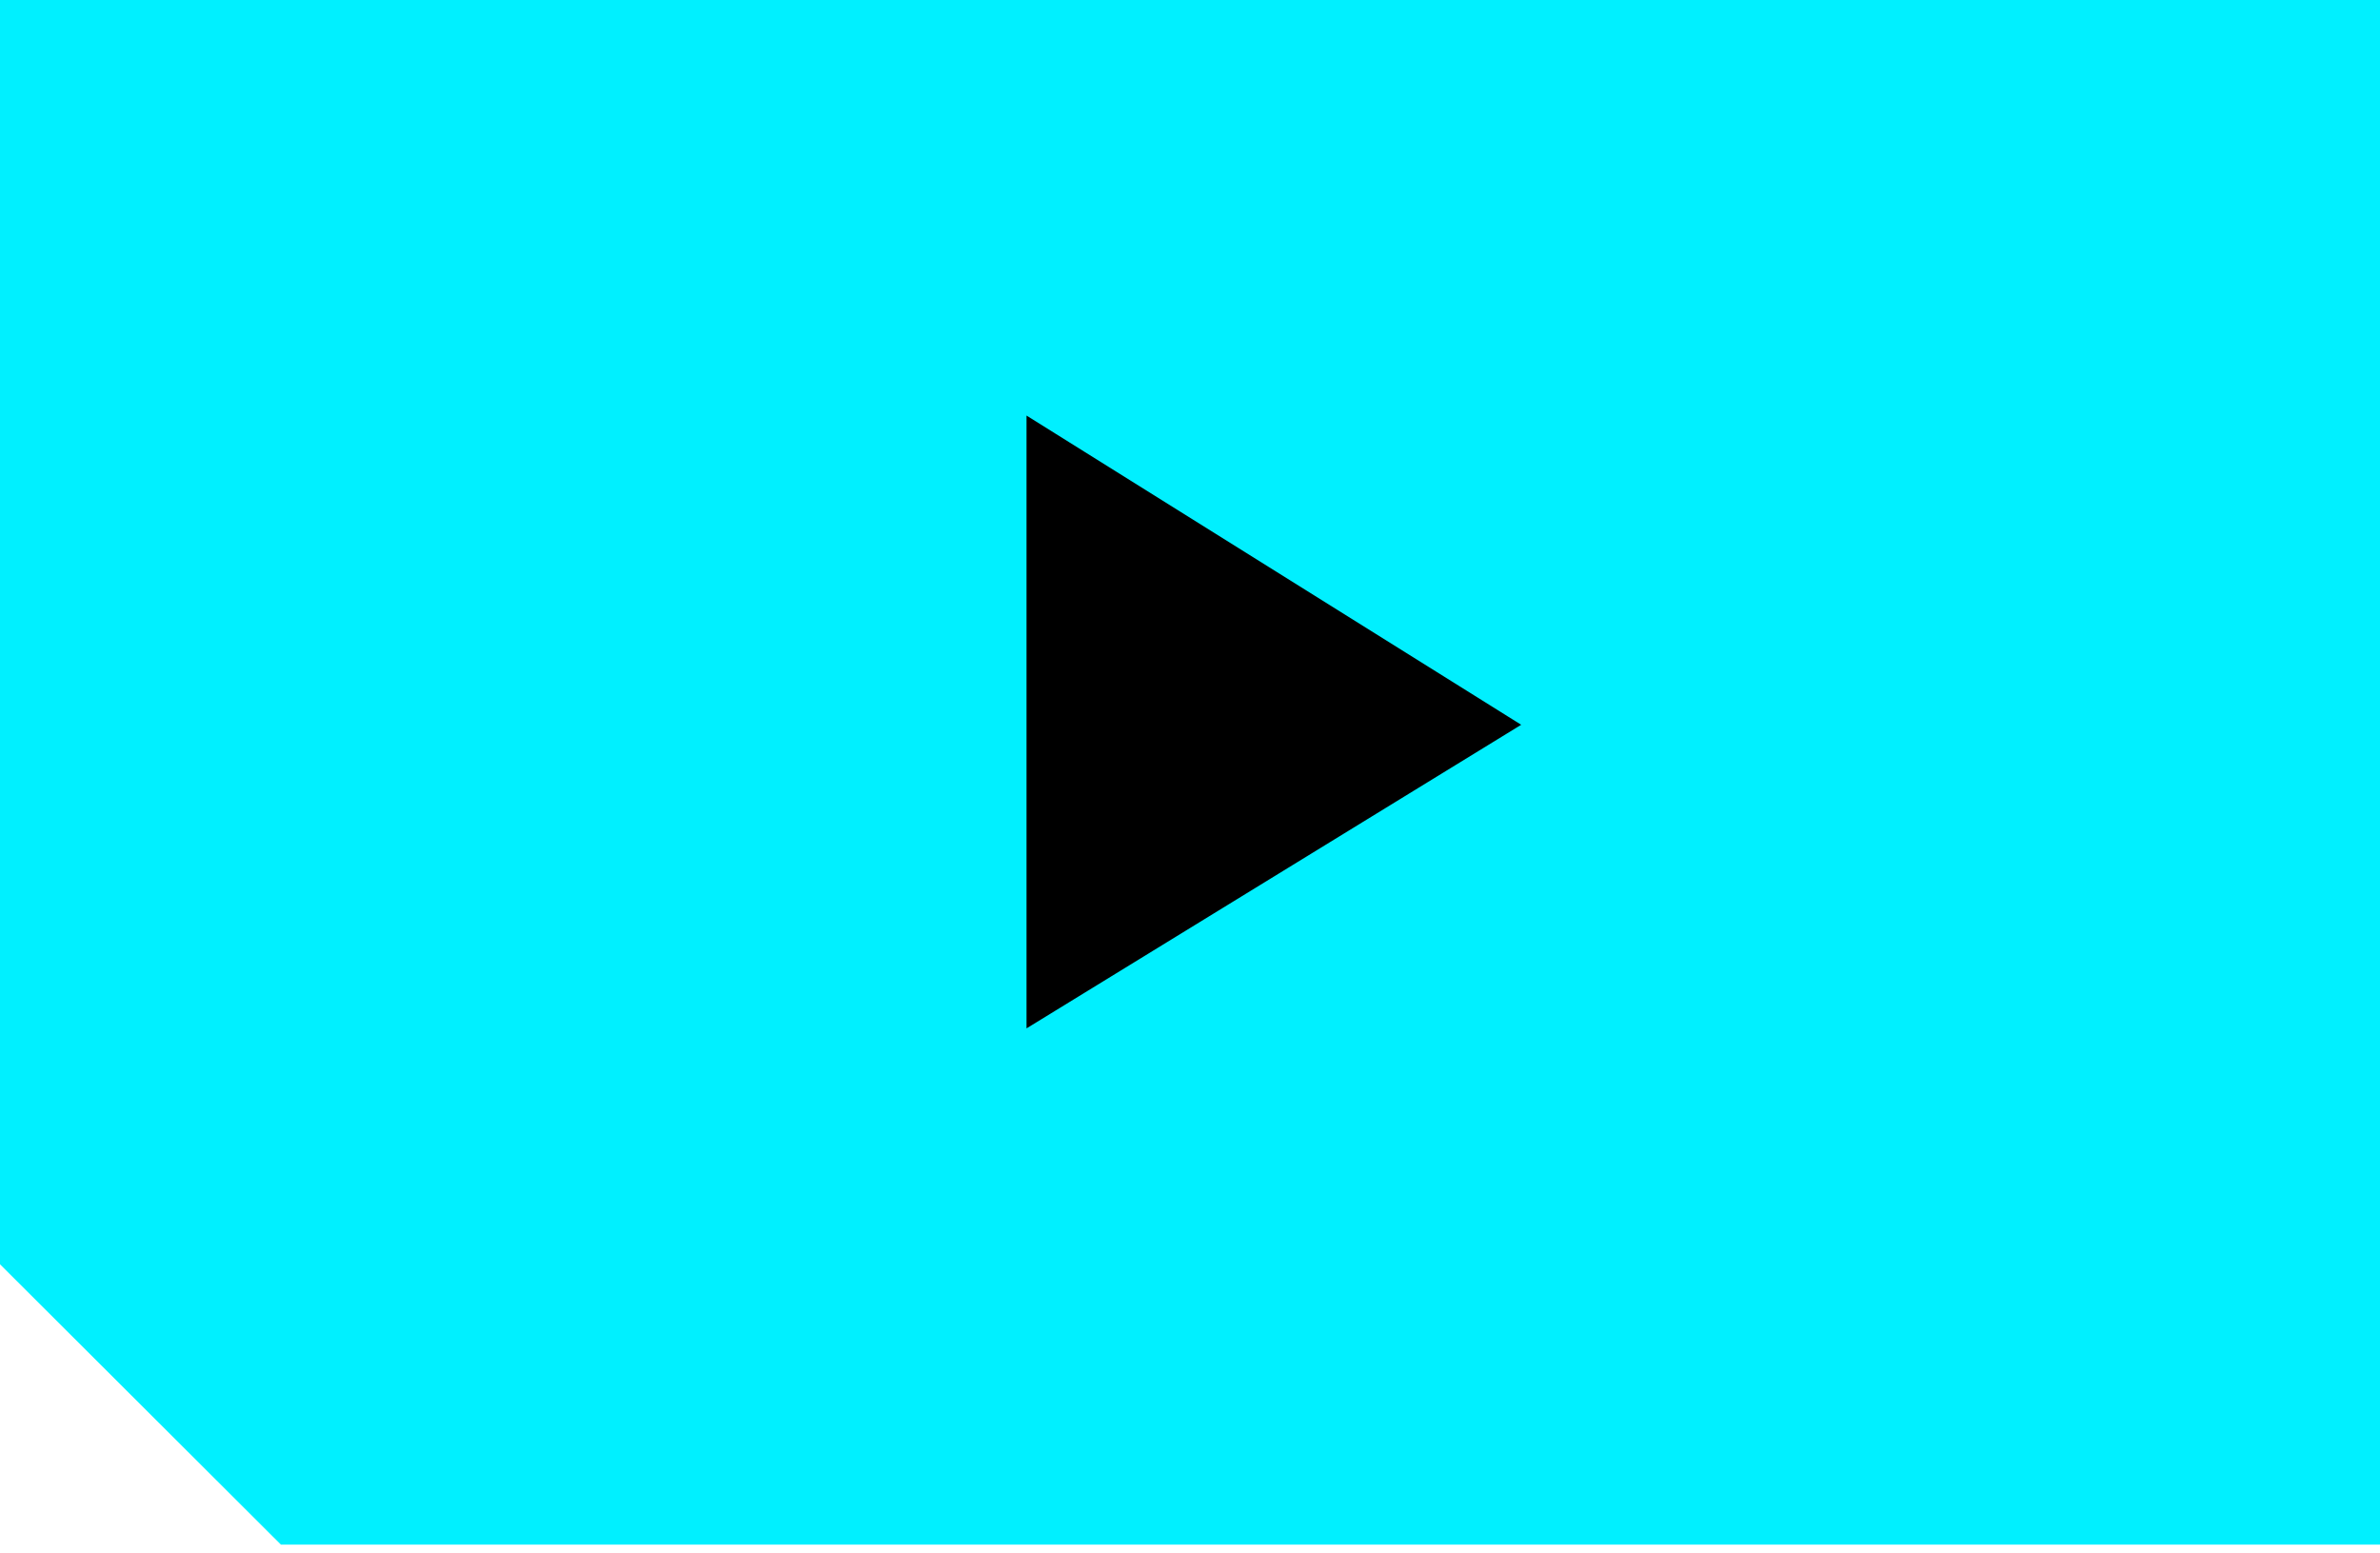 <svg width="118" height="77" viewBox="0 0 118 77" fill="none" xmlns="http://www.w3.org/2000/svg">
<path d="M118 0H0V62.671L13.929 76.569H118V0Z" fill="#00F0FF"/>
<path d="M51.395 50.084V21.502L74.471 35.924L51.395 50.084Z" fill="black" stroke="black"/>
</svg>
